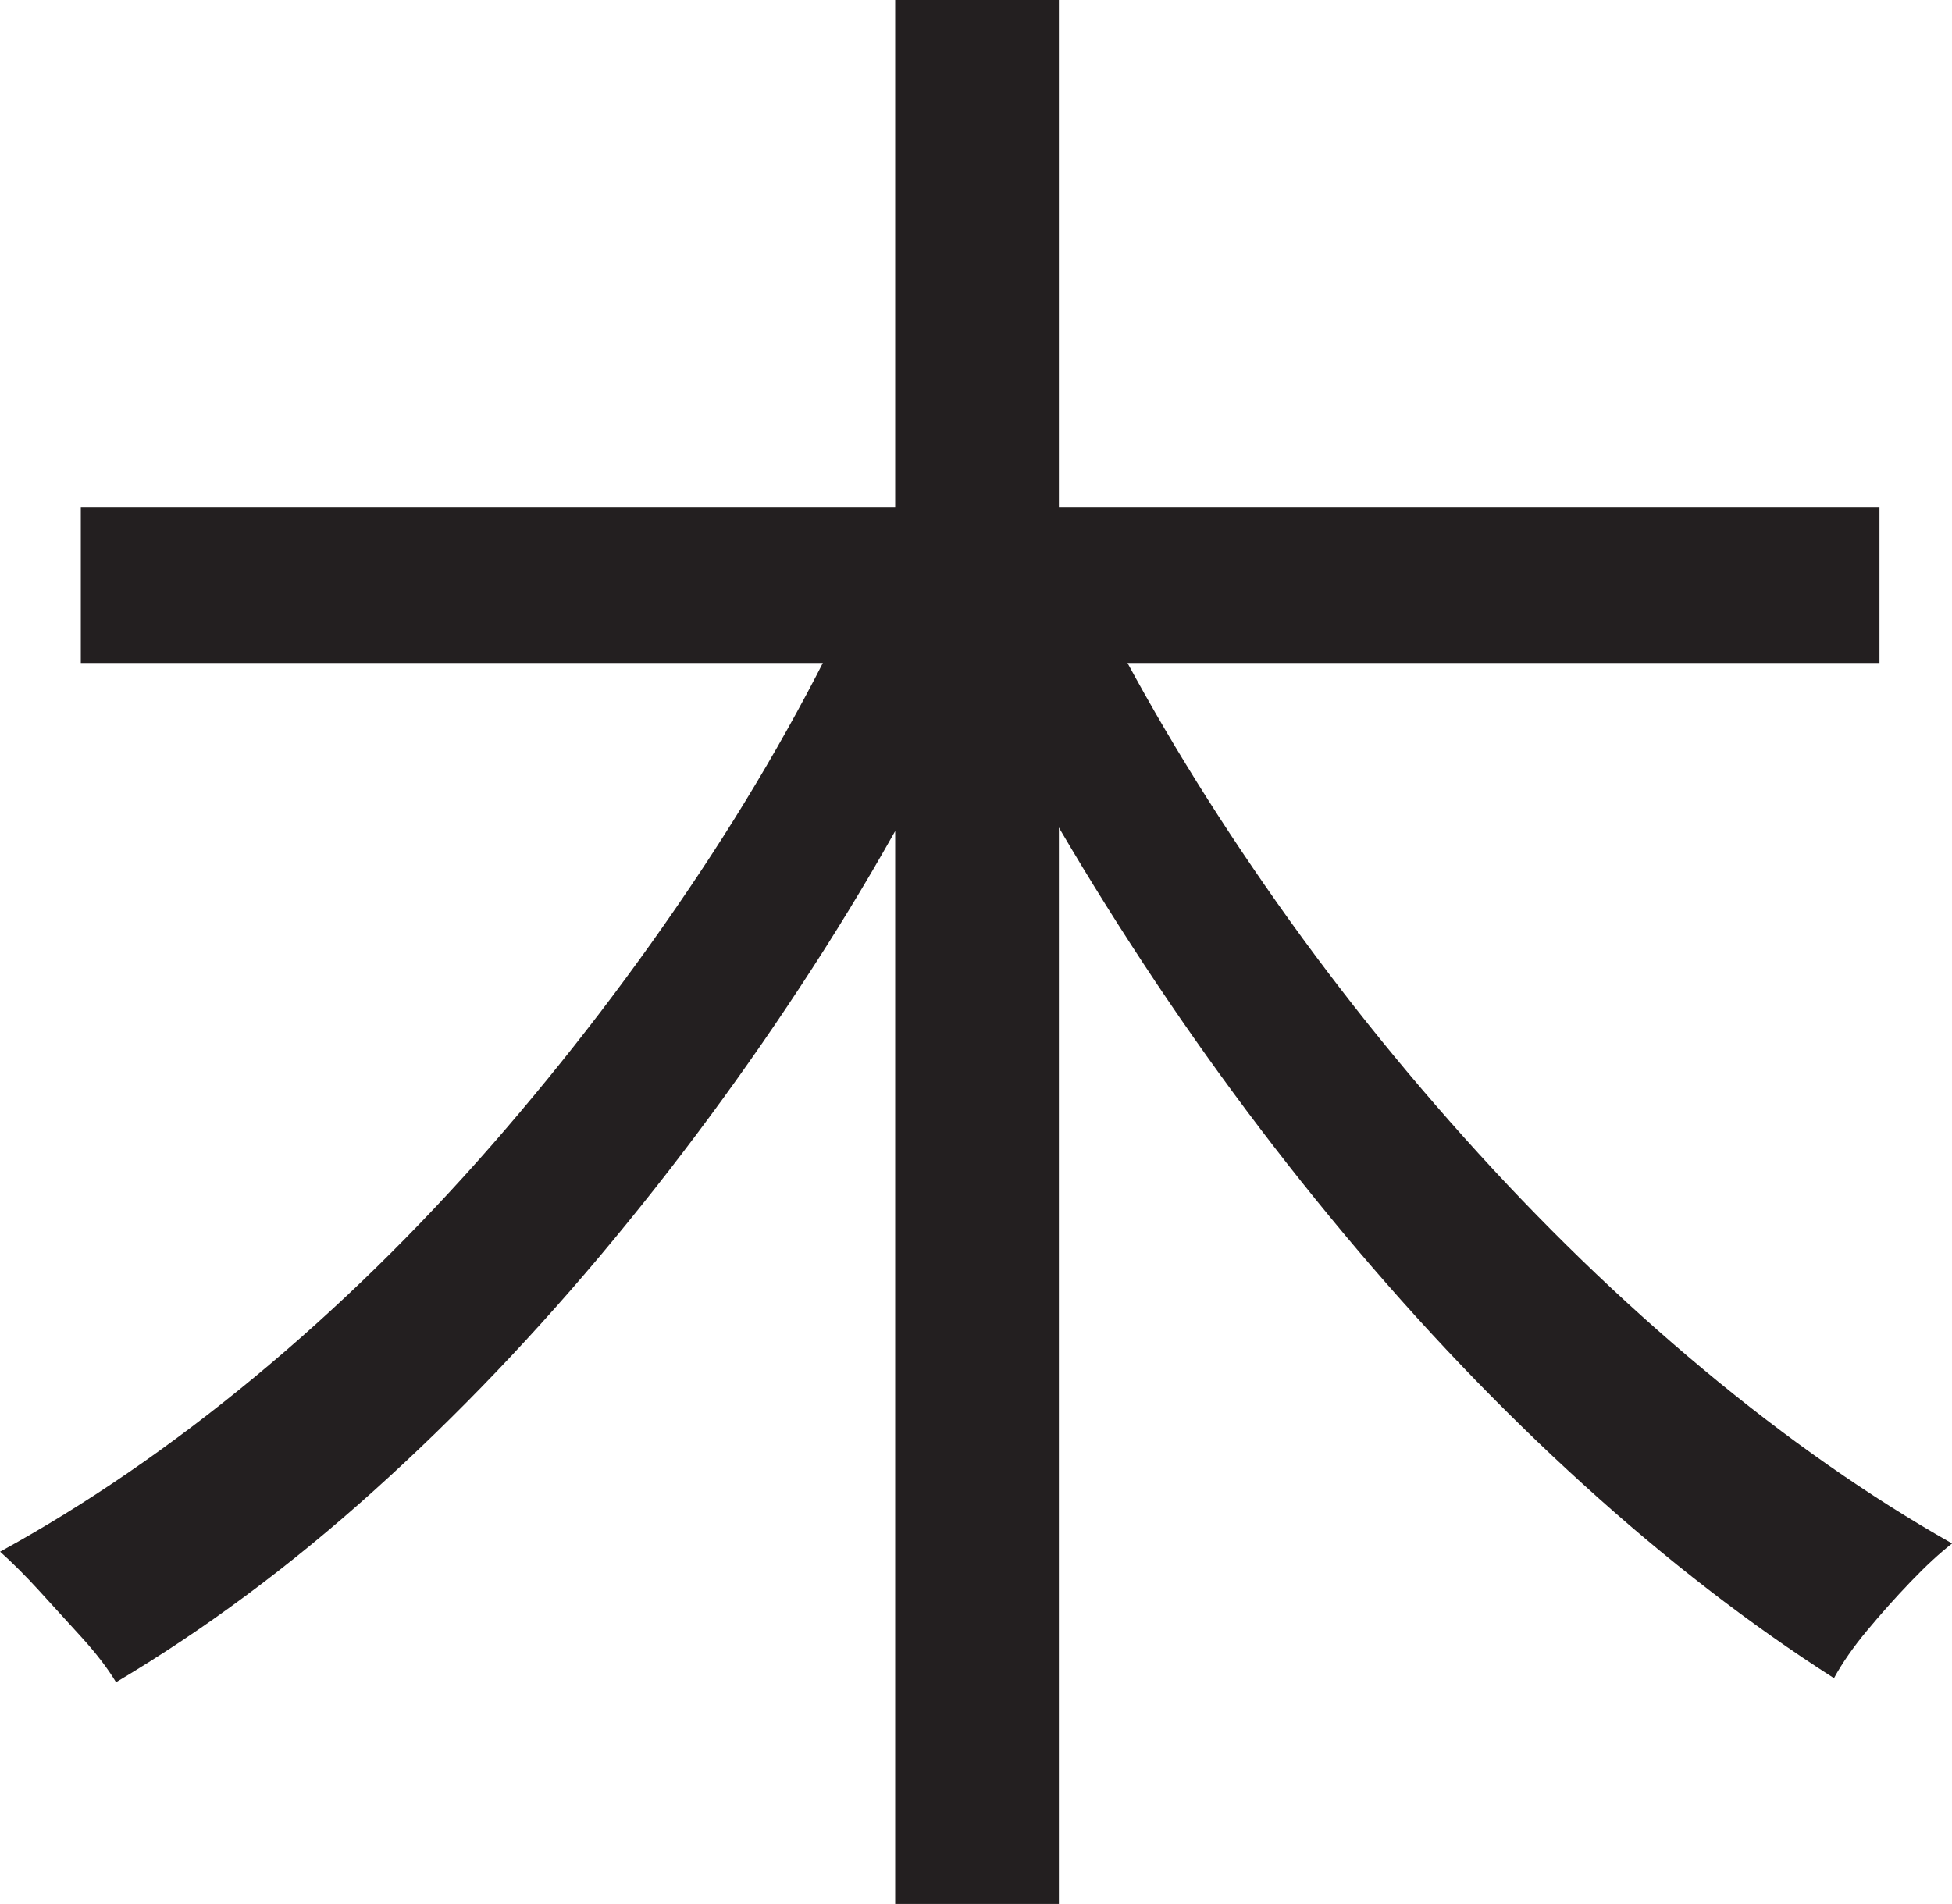 <?xml version="1.0" encoding="UTF-8"?>
<svg id="Layer_1" data-name="Layer 1" xmlns="http://www.w3.org/2000/svg" viewBox="0 0 235.5 229.75">
  <path d="M103.75,70.75l16.25,5.75c-5.84,13-12.67,25.67-20.5,38-7.84,12.34-16.34,24.04-25.5,35.12-9.17,11.09-18.79,21.17-28.88,30.25-10.09,9.09-20.46,16.79-31.12,23.12-1-1.66-2.38-3.46-4.12-5.38-1.75-1.91-3.46-3.79-5.12-5.62-1.67-1.83-3.25-3.41-4.75-4.75,10.33-5.66,20.54-12.66,30.62-21,10.08-8.33,19.66-17.71,28.75-28.12,9.08-10.41,17.41-21.33,25-32.75,7.58-11.41,14.04-22.96,19.38-34.62ZM9.75,61.25h217v18.75H9.75v-18.75ZM108,0h19.75v229.75h-19.75V0ZM131.5,71.25c5.5,11.17,12.08,22.38,19.75,33.62,7.66,11.25,16.12,22.04,25.38,32.38,9.25,10.34,18.88,19.67,28.88,28,10,8.34,20,15.34,30,21-1.5,1.17-3.17,2.71-5,4.62-1.84,1.92-3.59,3.88-5.25,5.88-1.67,2-3,3.92-4,5.75-10.17-6.5-20.25-14.29-30.25-23.38-10-9.08-19.62-19.16-28.88-30.25-9.25-11.08-17.84-22.75-25.75-35-7.92-12.25-14.88-24.54-20.88-36.88l16-5.75Z" style="fill: #231f20; stroke-width: 0px;"/>
</svg>